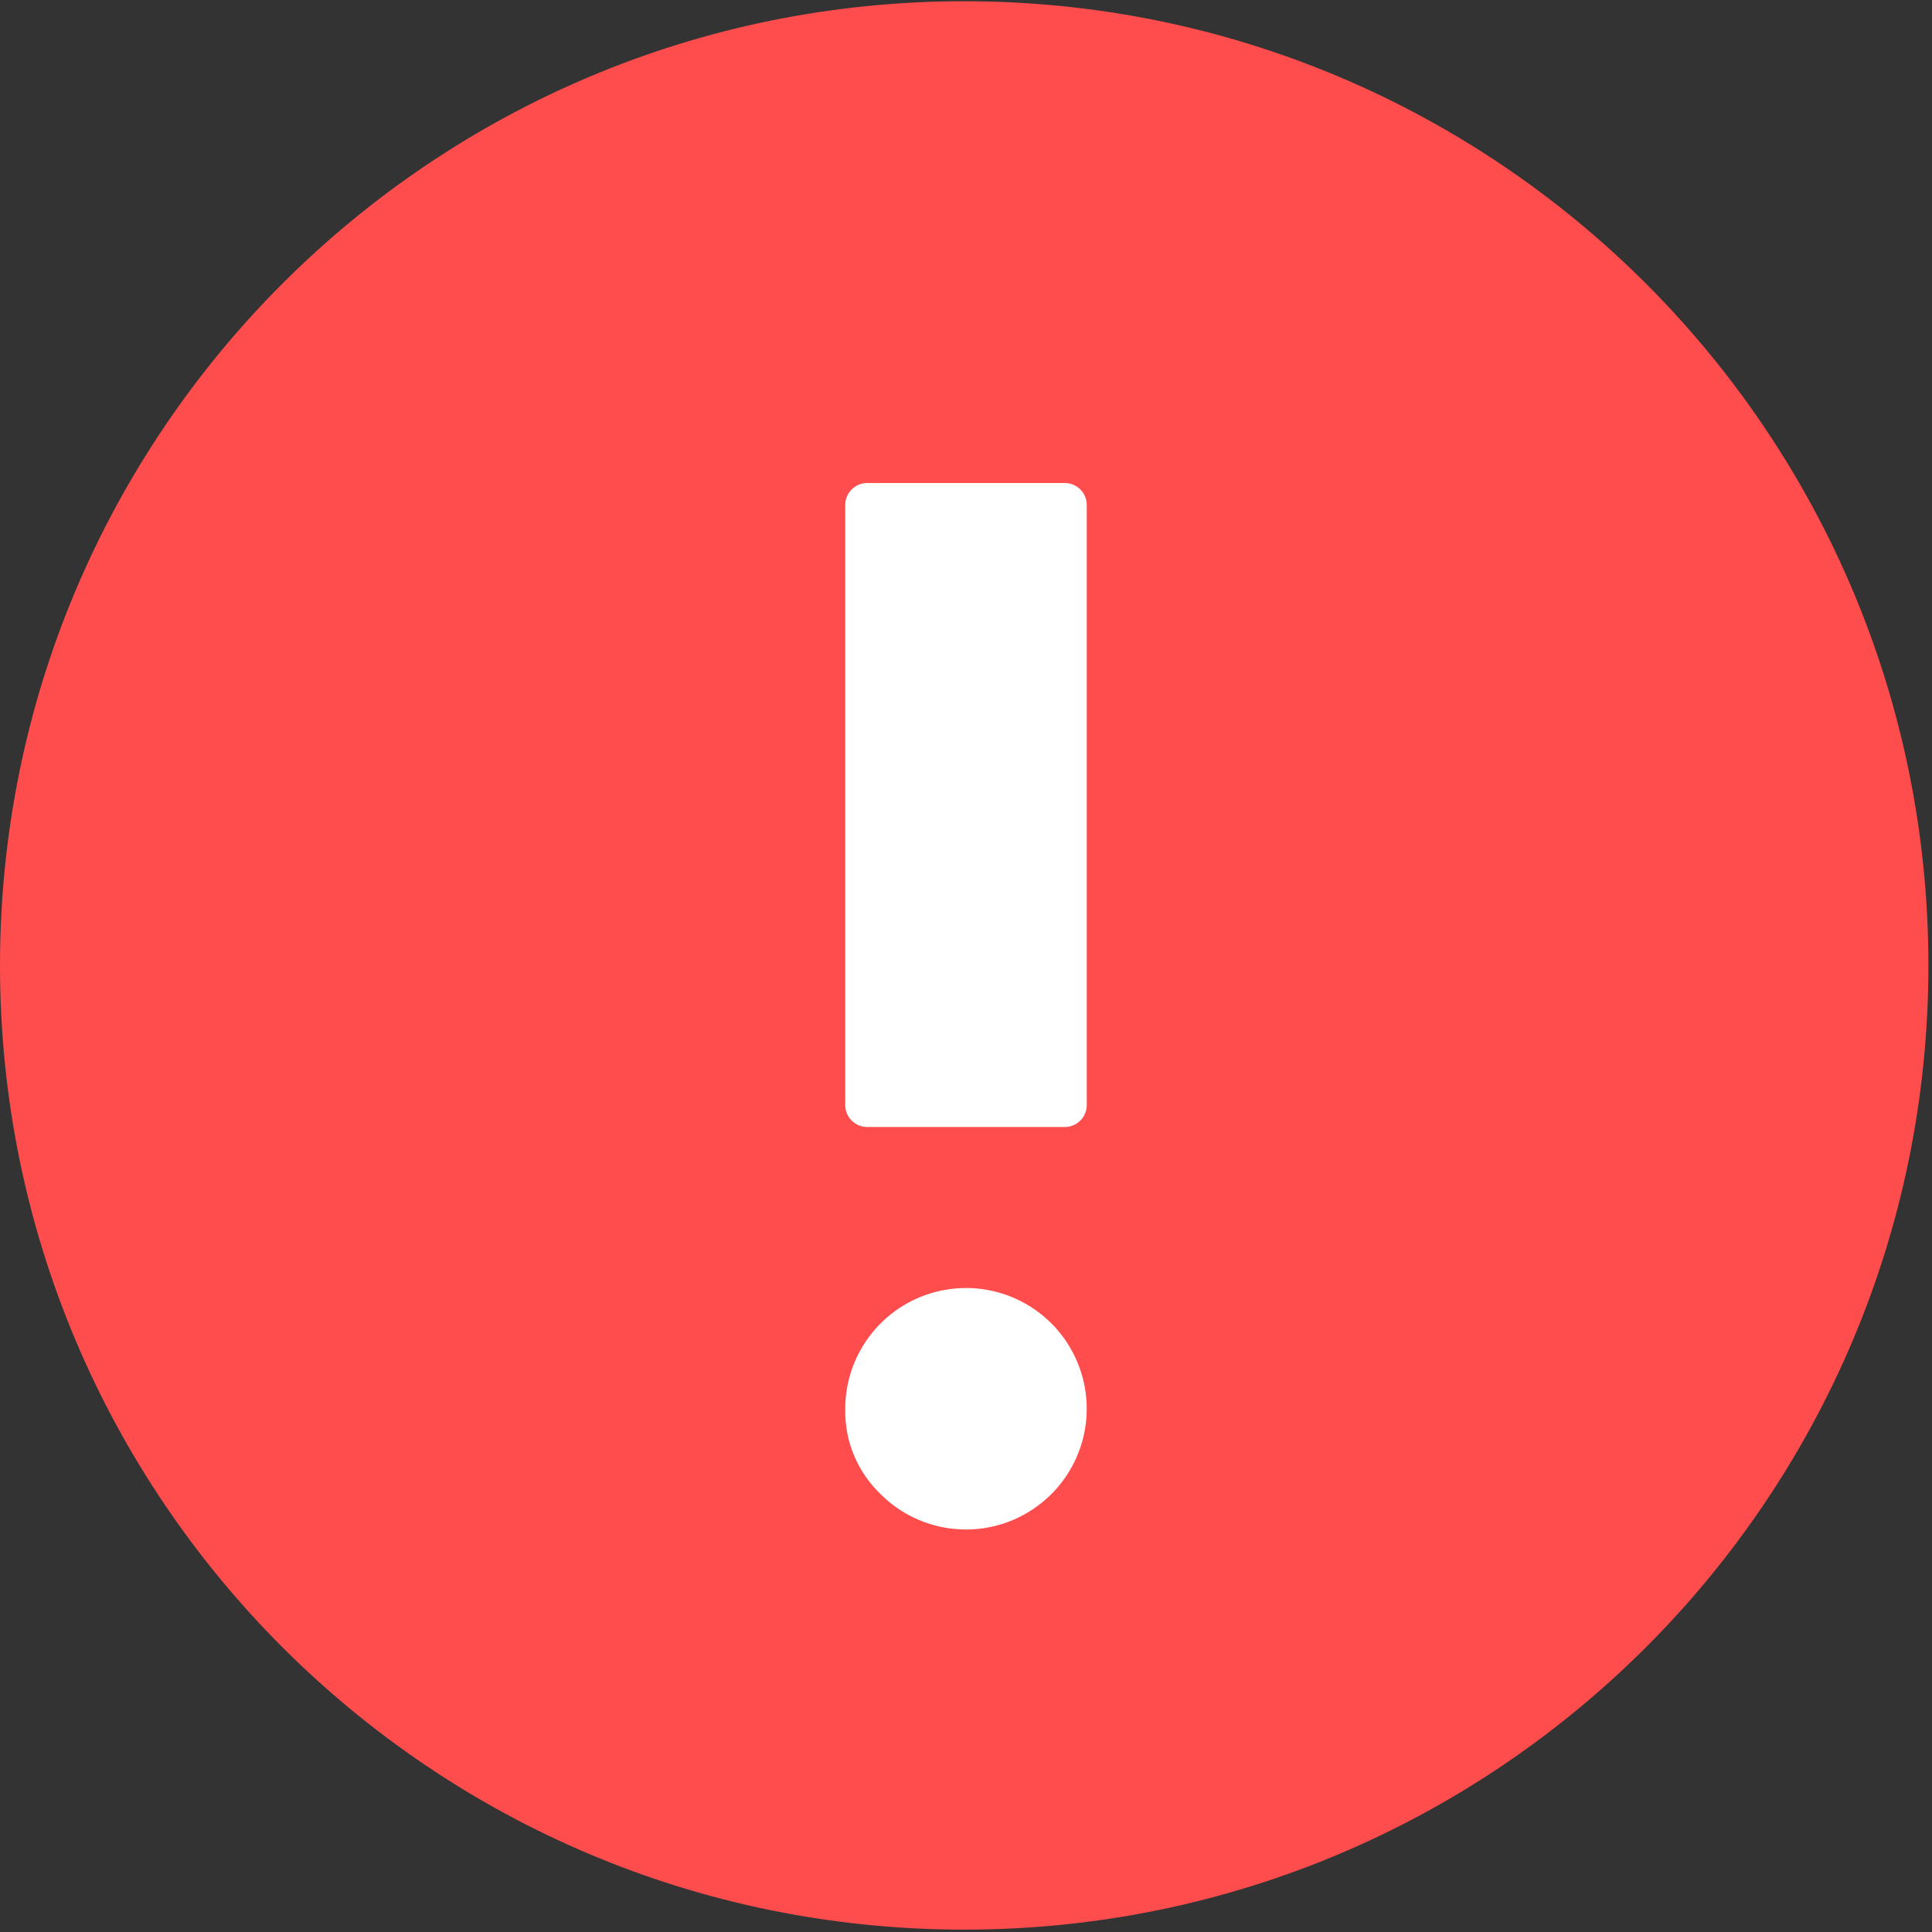 <?xml version="1.0" encoding="UTF-8"?>
<svg width="44px" height="44px" viewBox="0 0 44 44" version="1.1" xmlns="http://www.w3.org/2000/svg" xmlns:xlink="http://www.w3.org/1999/xlink">
    <rect x="0" y="0" width="44" height="44" fill="#333333" stroke="none"/>
    <!-- Generator: Sketch 54 (76480) - https://sketchapp.com -->
    <title>F95EF989-2A9C-409F-900E-7DA6F8FE59BC</title>
    <desc>Created with Sketch.</desc>
    <g id="主页面" stroke="none" stroke-width="1" fill="none" fill-rule="evenodd">
        <g id="失败">
            <g id="编组-10">
                <g>
                    <g id="编组-4">
                        <g id="Group-3" fill="#FF4D4D">
                            <path d="M21.959,43.946 C9.831,43.946 0,34.115 0,21.987 C0,9.859 9.831,0.028 21.959,0.028 C34.087,0.028 43.918,9.859 43.918,21.987 C43.918,34.115 34.087,43.946 21.959,43.946" id="Fill-1"></path>
                        </g>
                        <path d="M19.75,25.667 L24.25,25.667 C24.526,25.667 24.75,25.443 24.75,25.167 L24.75,11.5 C24.75,11.224 24.526,11 24.25,11 L19.75,11 C19.474,11 19.25,11.224 19.25,11.5 L19.25,25.167 C19.25,25.443 19.474,25.667 19.75,25.667 Z" id="Path" fill="#FFFFFF"></path>
                        <path d="M19.25,32.109 C19.238,30.795 20.159,29.654 21.447,29.39 C22.737,29.125 24.031,29.811 24.537,31.025 C25.045,32.24 24.619,33.64 23.526,34.37 C22.432,35.102 20.973,34.953 20.048,34.021 C19.529,33.521 19.239,32.829 19.25,32.109 L19.25,32.109 Z" id="Path" fill="#FFFFFF"></path>
                    </g>
                </g>
            </g>
        </g>
    </g>
</svg>
